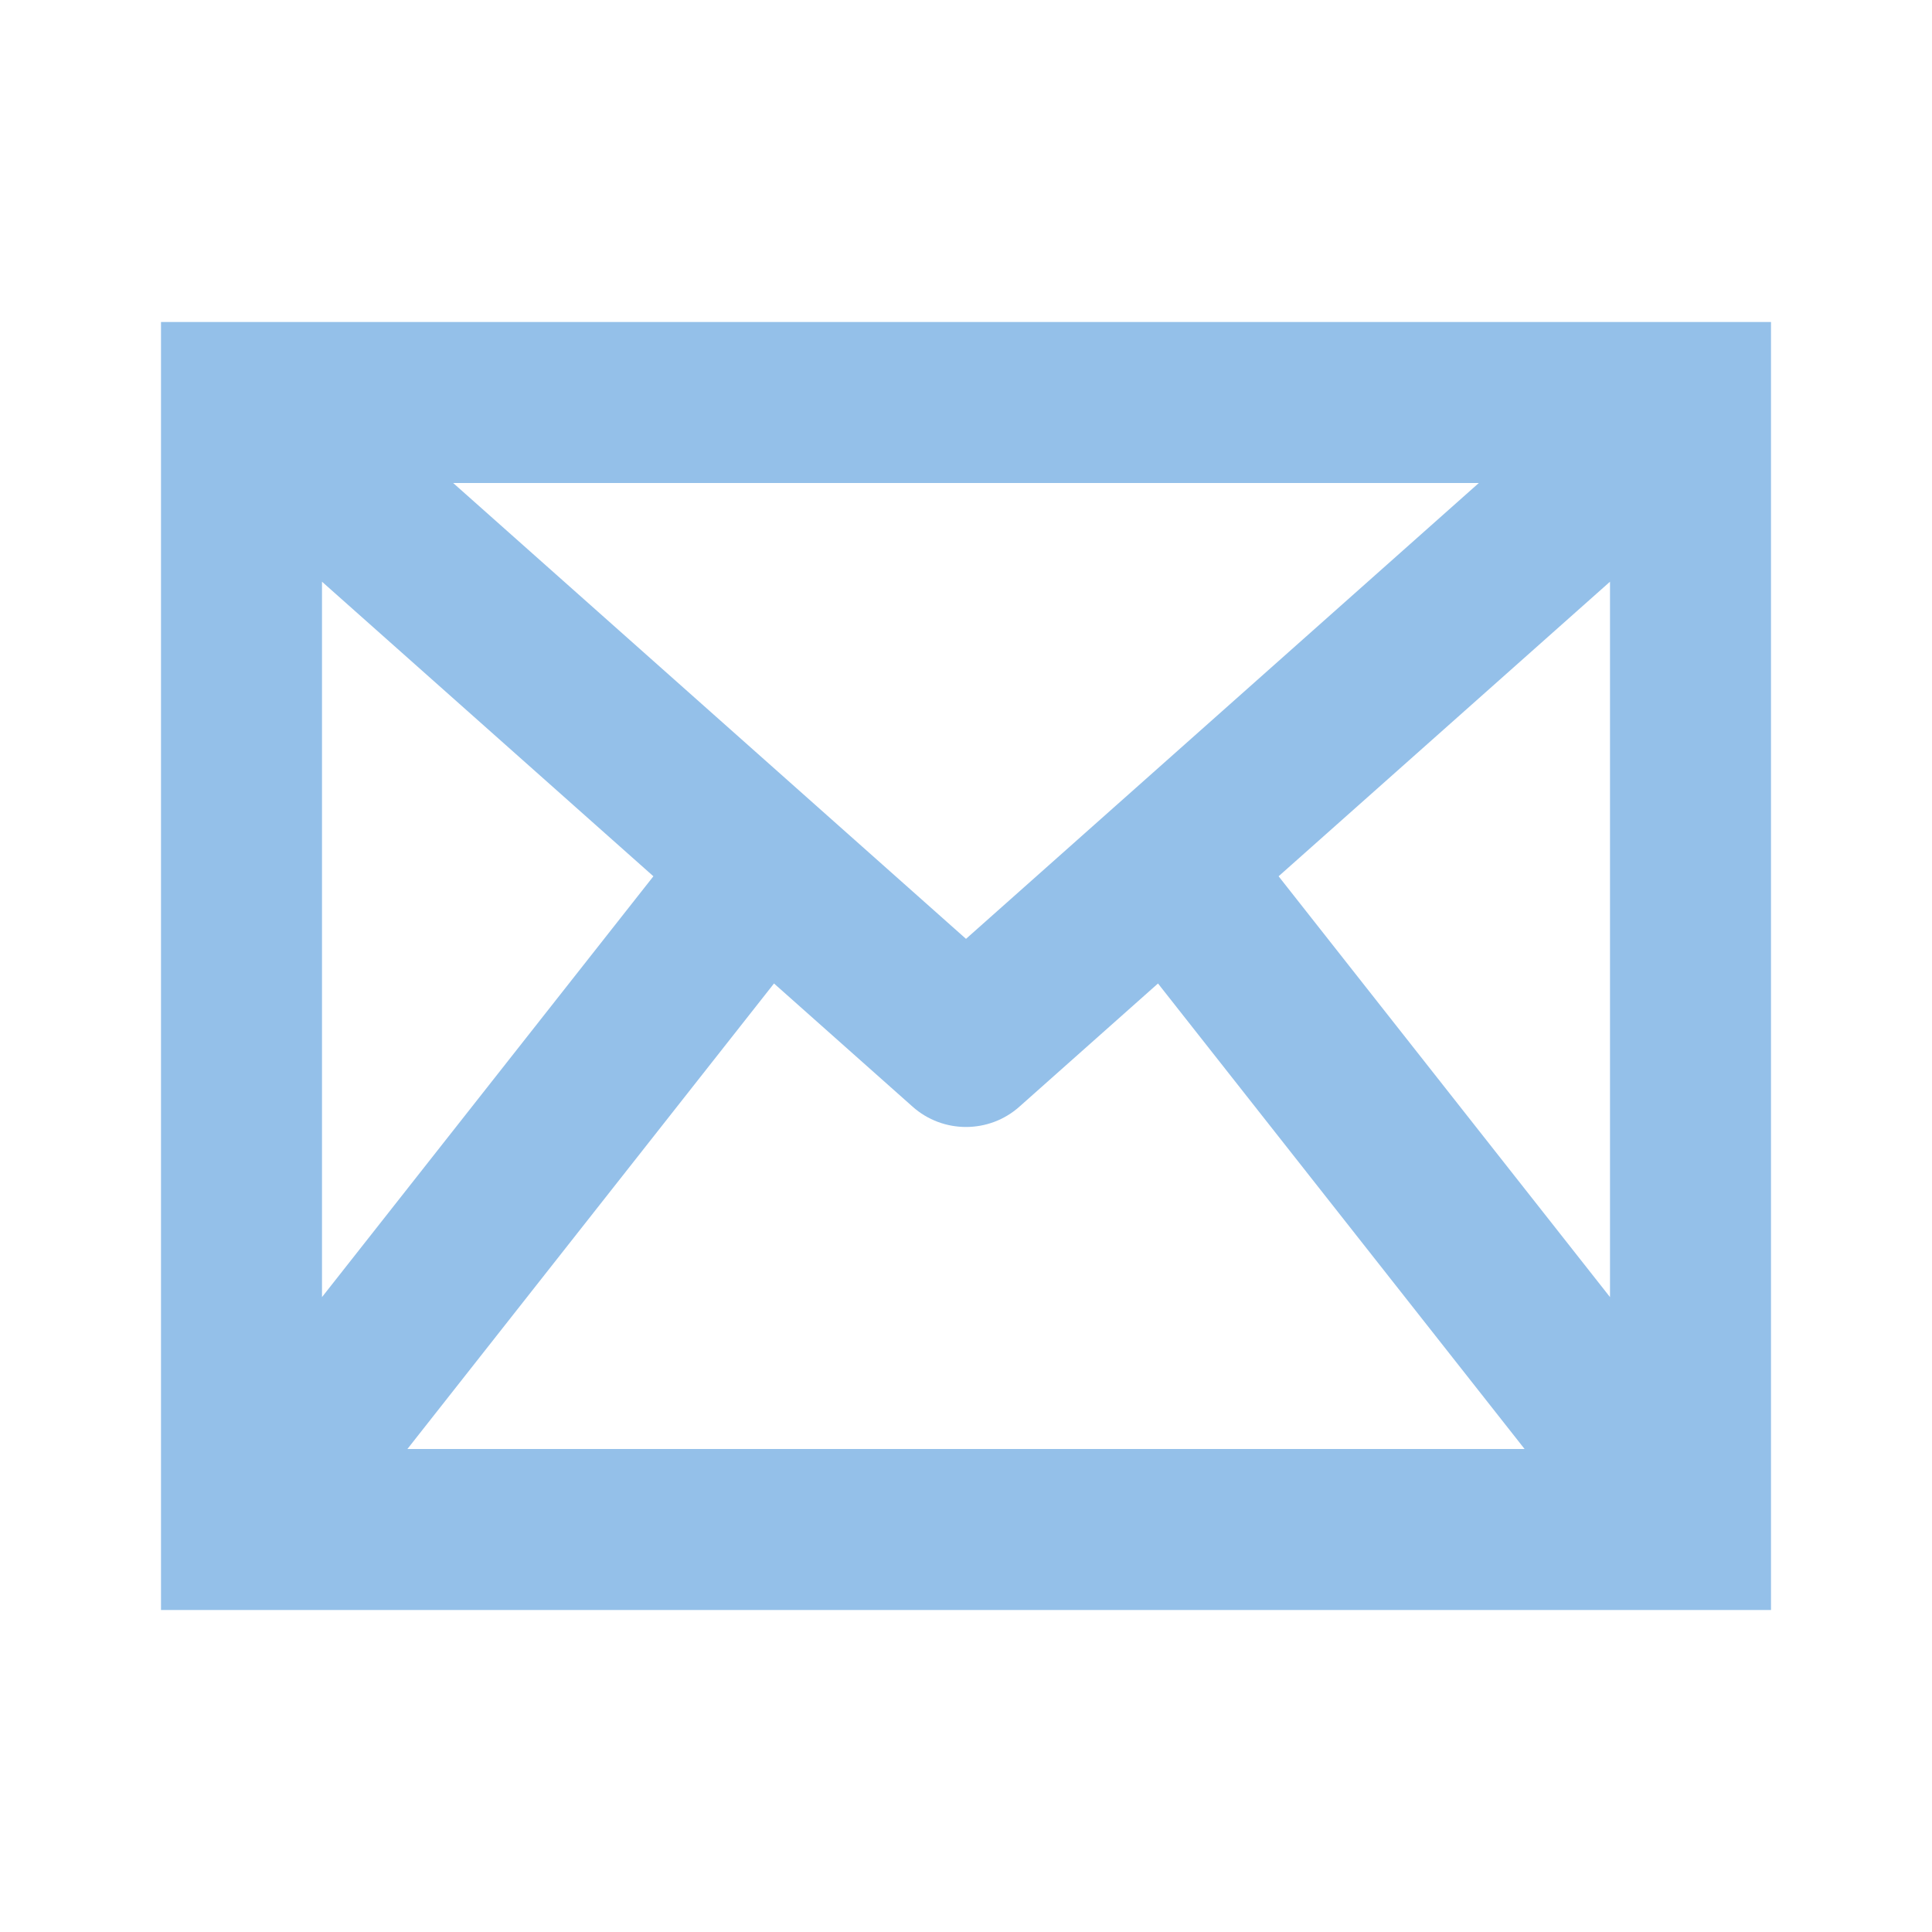 <svg width="24" height="24" viewBox="0 0 24 24" fill="none" xmlns="http://www.w3.org/2000/svg">
<g id="icon/mail">
<path id="Vector" d="M3 5V4H2V5H3ZM21 5H22V4H21V5ZM21 19V20H22V19H21ZM3 19H2V20H3V19ZM12 13L11.336 13.747C11.714 14.084 12.286 14.084 12.664 13.747L12 13ZM10.086 11.619C10.427 11.185 10.353 10.556 9.919 10.214C9.485 9.873 8.856 9.947 8.514 10.381L10.086 11.619ZM15.486 10.381C15.144 9.947 14.515 9.873 14.081 10.214C13.647 10.556 13.573 11.185 13.914 11.619L15.486 10.381ZM3 6H21V4H3V6ZM20 5V19H22V5H20ZM21 18H3V20H21V18ZM4 19V5H2V19H4ZM2.336 5.747L11.336 13.747L12.664 12.253L3.664 4.253L2.336 5.747ZM12.664 13.747L21.664 5.747L20.336 4.253L11.336 12.253L12.664 13.747ZM8.514 10.381L2.214 18.381L3.786 19.619L10.086 11.619L8.514 10.381ZM13.914 11.619L20.214 19.619L21.786 18.381L15.486 10.381L13.914 11.619Z" fill="#94C0E9"/>
</g>
</svg>

